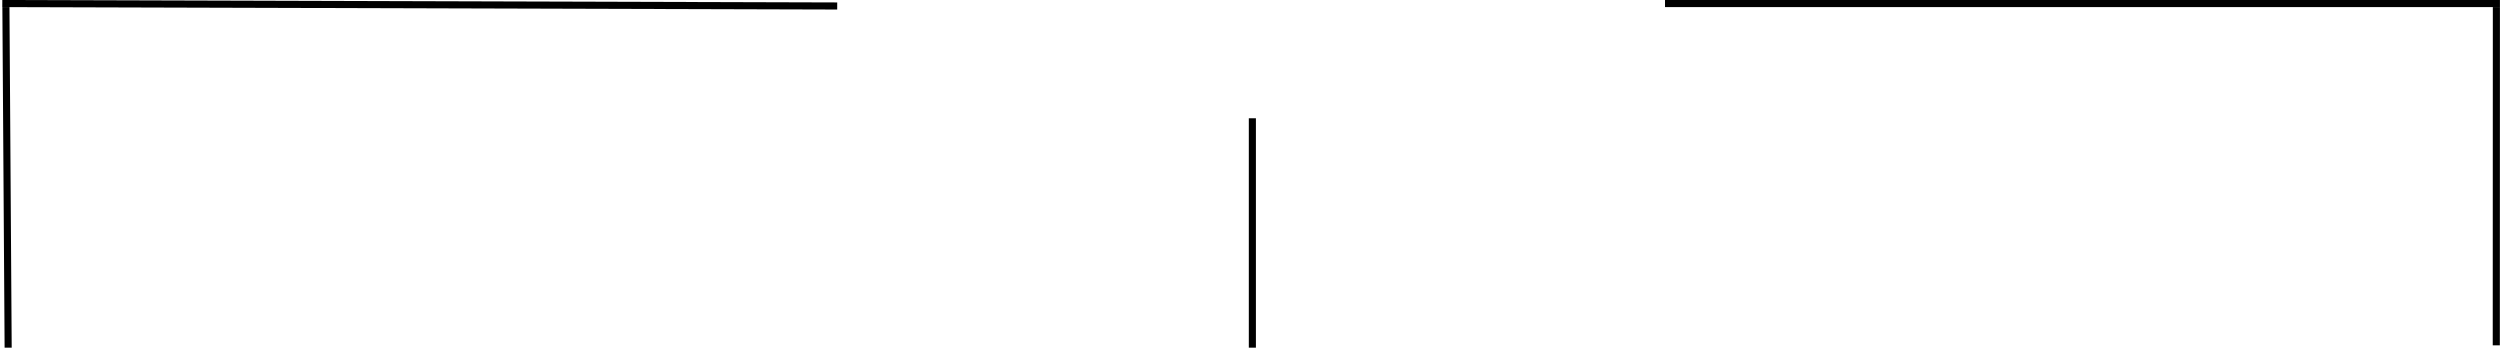 <svg width="1057" height="147" viewBox="0 0 1057 147" fill="none" xmlns="http://www.w3.org/2000/svg">
<line x1="703.967" y1="1.5" x2="1056.97" y2="1.5" stroke="black" stroke-width="3"/>
<line x1="0.971" y1="1.5" x2="353.971" y2="2.532" stroke="black" stroke-width="3"/>
<line x1="1055.47" y1="3" x2="1055.43" y2="146" stroke="black" stroke-width="3"/>
<line x1="2.5" y1="2.99" x2="3.447" y2="146.99" stroke="black" stroke-width="3"/>
<line x1="529.5" y1="50" x2="529.5" y2="147" stroke="black" stroke-width="3"/>
</svg>
